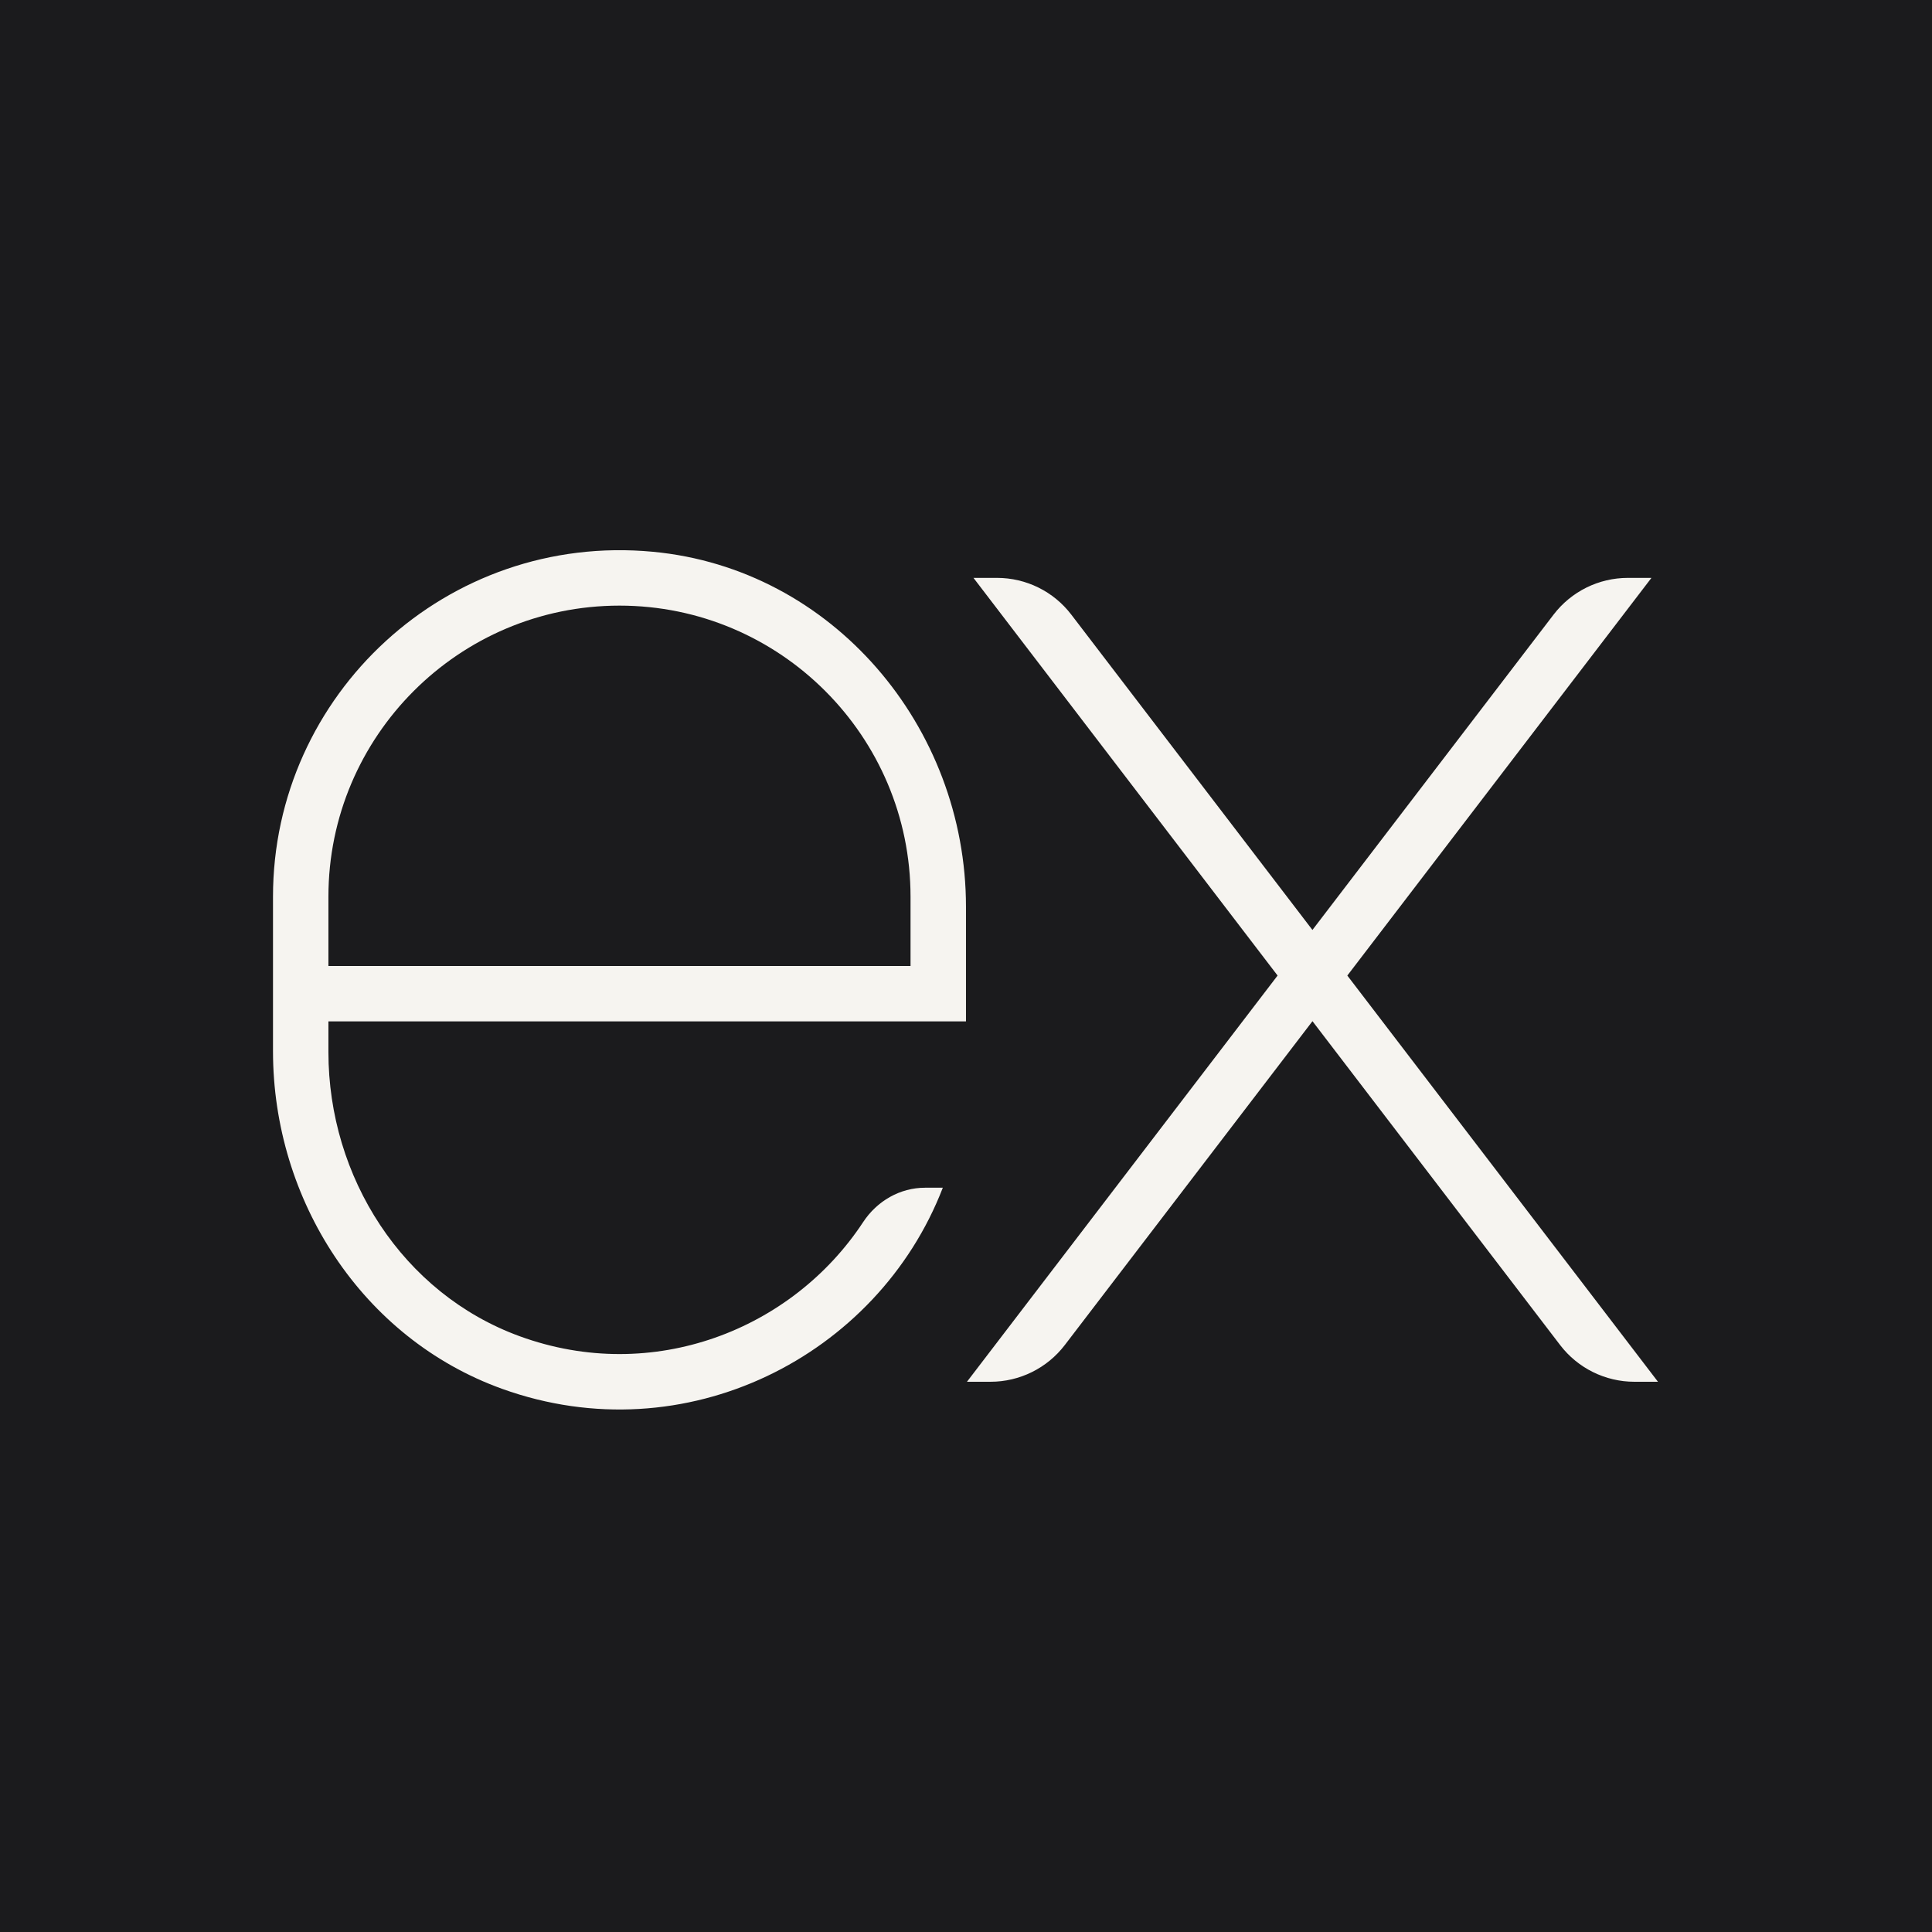 <svg xmlns="http://www.w3.org/2000/svg" xmlns:xlink="http://www.w3.org/1999/xlink" width="500" zoomAndPan="magnify" viewBox="0 0 375 375" height="500" preserveAspectRatio="xMidYMid meet" version="1.0"><defs><clipPath id="654dcf910e"><path d="M 52.988 106 L 322 106 L 322 274 L 52.988 274 Z M 52.988 106 " clip-rule="nonzero"/></clipPath></defs><rect x="-37.5" width="450" fill="#ffffff" y="-37.5" height="450" fill-opacity="1"/><rect x="-37.5" width="450" fill="#1b1b1d" y="-37.5" height="450" fill-opacity="1"/><g clip-path="url(#654dcf910e)"><path fill="#f6f4f0" d="M 320.543 112.168 L 315.969 112.168 C 310.316 112.168 304.988 114.805 301.551 119.293 L 254.742 180.504 L 207.934 119.293 C 204.508 114.805 199.176 112.168 193.527 112.168 L 188.953 112.168 L 247.98 189.355 L 187.688 268.199 L 192.262 268.199 C 197.914 268.199 203.242 265.562 206.676 261.074 L 254.75 198.211 L 302.82 261.074 C 306.254 265.562 311.582 268.199 317.234 268.199 L 321.809 268.199 L 261.516 189.355 Z M 167.527 237.219 C 153.785 258.102 126.734 268.801 100.871 259.363 C 78.117 251.062 63.746 228.445 63.746 204.223 L 63.746 198.254 L 187.496 198.254 L 187.496 176.012 C 187.496 141.016 161.57 110.371 126.723 107.098 C 86.738 103.336 52.988 134.82 52.988 174.043 L 52.988 204.027 C 52.988 232.926 70.285 259.789 97.477 269.578 C 133.004 282.359 170.367 263.281 183 230.535 L 179.57 230.535 C 174.668 230.535 170.219 233.125 167.527 237.219 Z M 63.746 174.043 C 63.746 142.891 89.09 117.551 120.242 117.551 C 151.391 117.551 176.734 142.891 176.734 174.043 L 176.734 187.496 L 63.746 187.496 Z M 63.746 174.043 " fill-opacity="1" fill-rule="nonzero"/></g></svg>